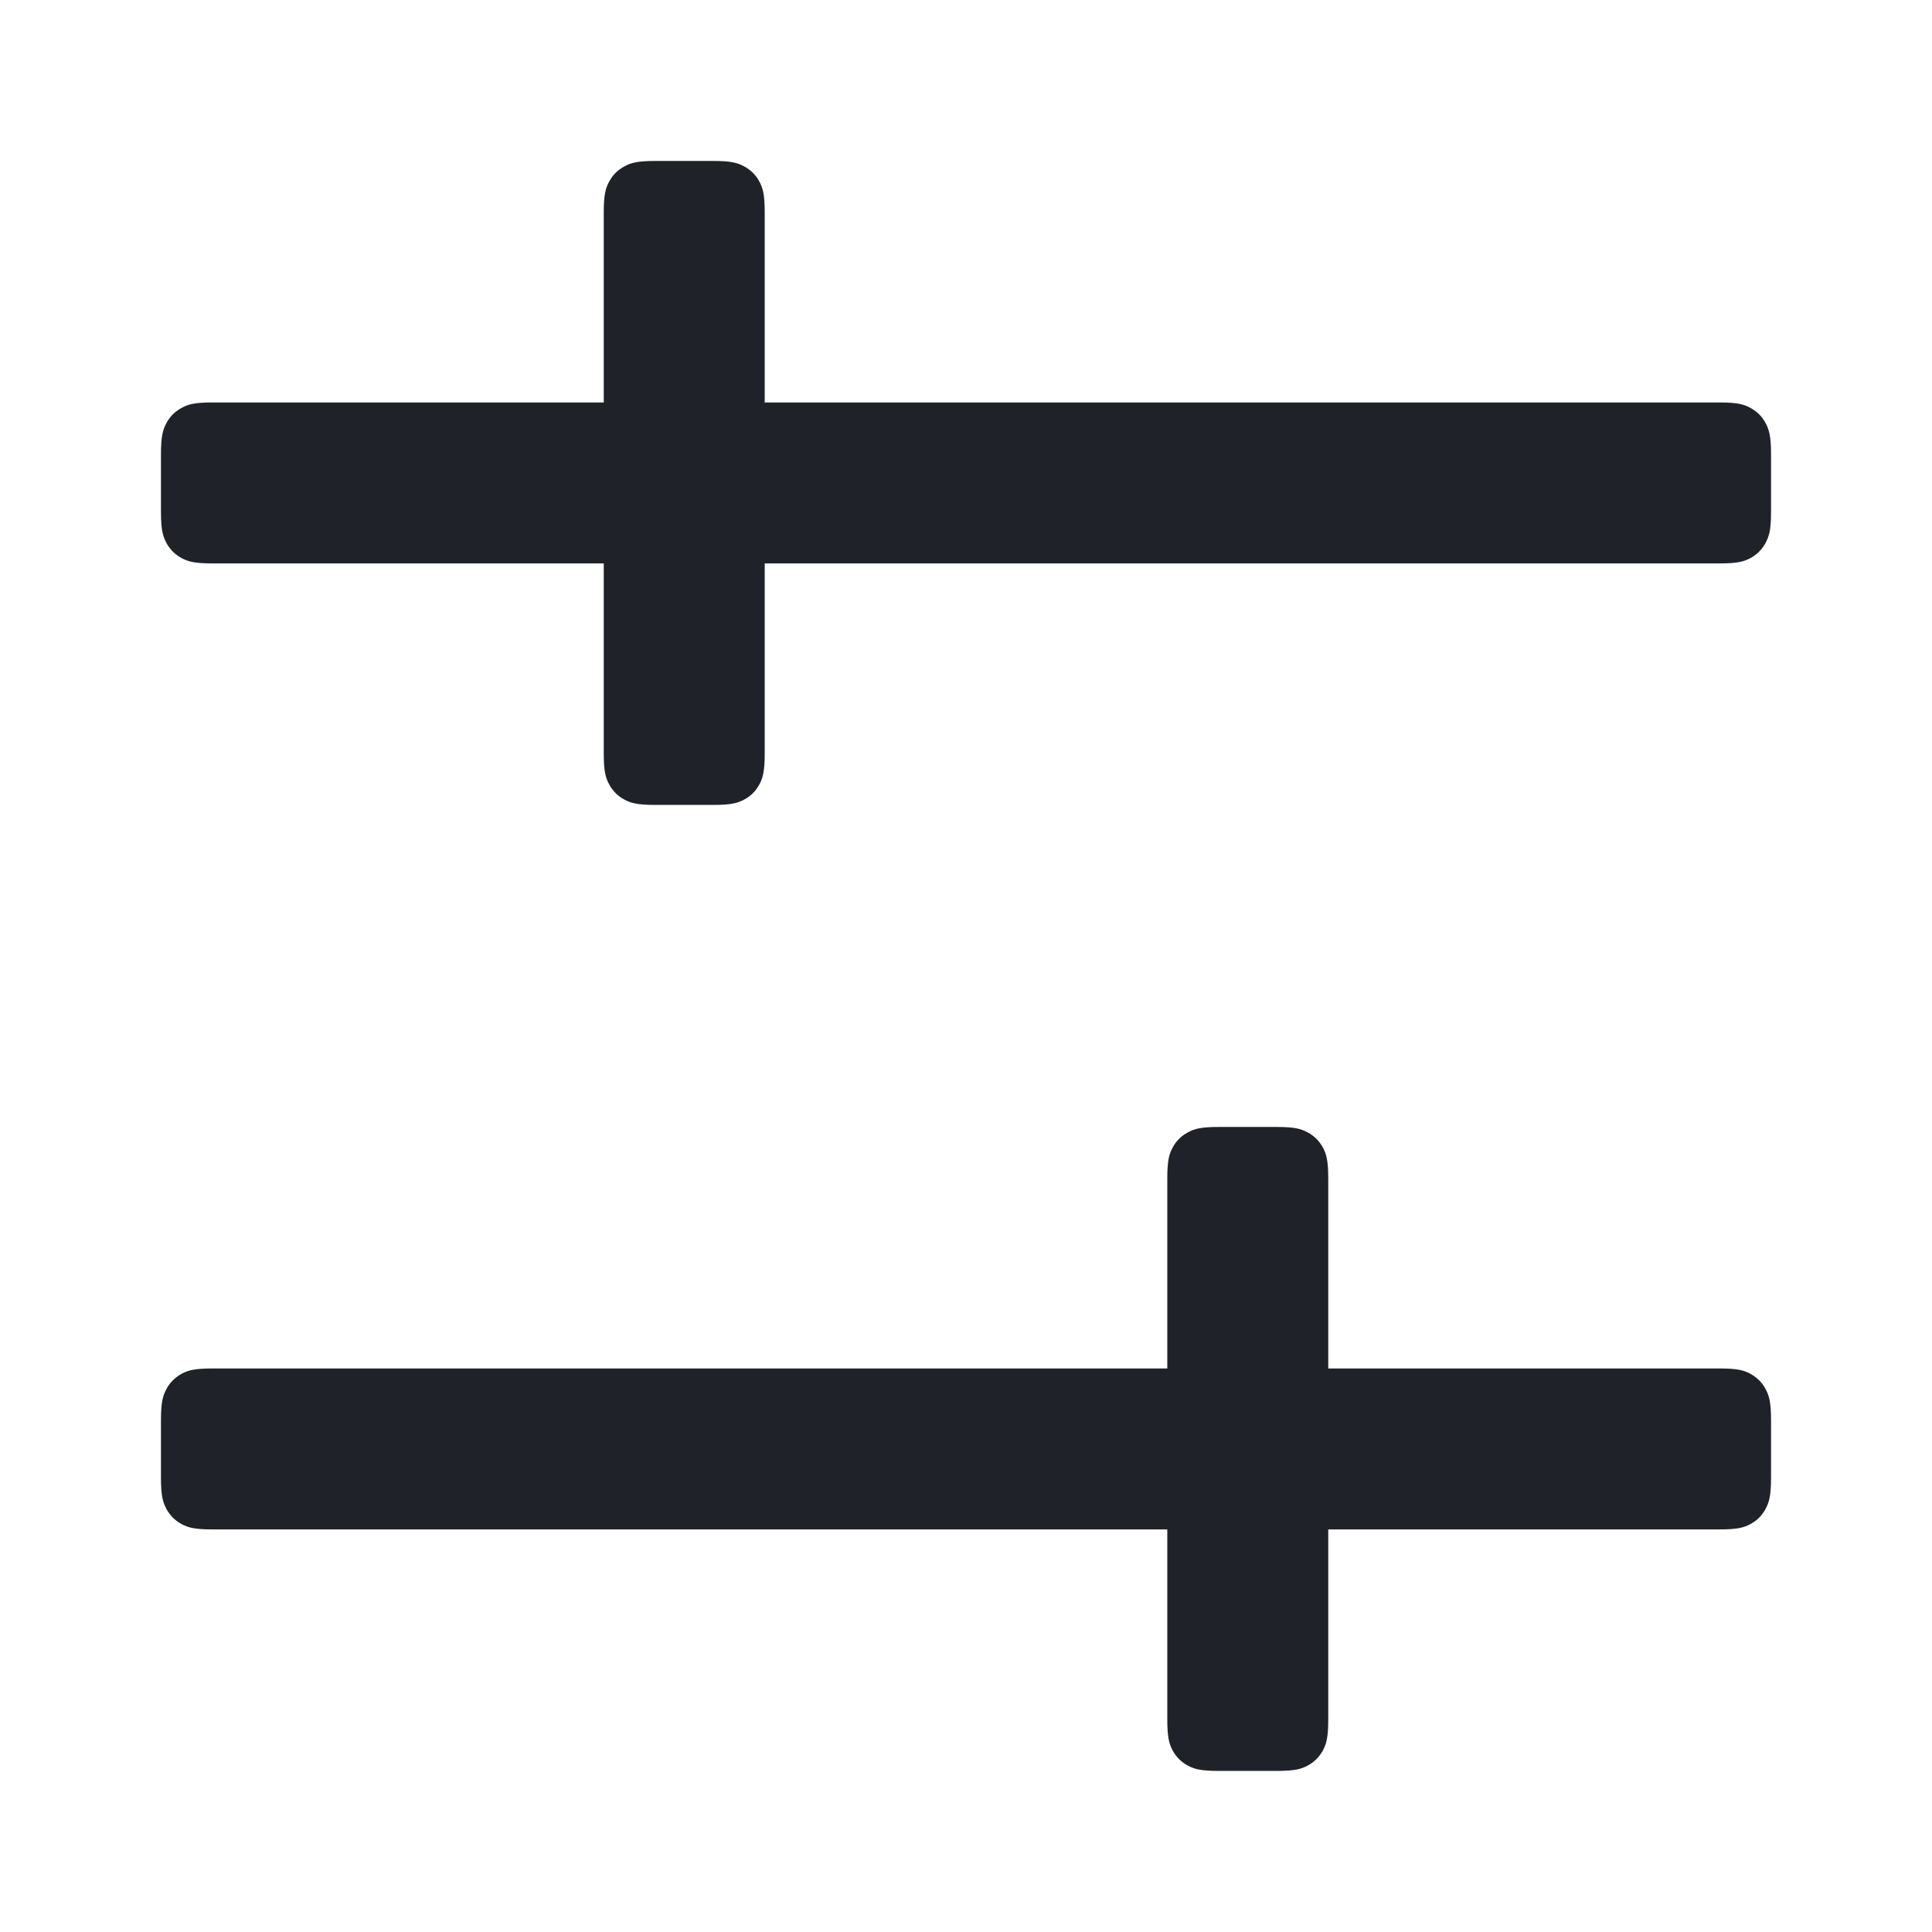 <svg width="16" height="16" viewBox="0 0 16 16" xmlns="http://www.w3.org/2000/svg">
    <path fill-rule="evenodd" clip-rule="evenodd"
          d="M11 11.333H14.239C14.388 11.333 14.442 11.348 14.496 11.377C14.55 11.407 14.593 11.449 14.622 11.504C14.651 11.558 14.667 11.612 14.667 11.76V12.239C14.667 12.388 14.651 12.441 14.622 12.496C14.593 12.55 14.55 12.593 14.496 12.622C14.442 12.651 14.388 12.666 14.239 12.666H11V14.239C11 14.388 10.985 14.441 10.956 14.496C10.926 14.55 10.884 14.593 10.829 14.622C10.775 14.651 10.721 14.666 10.573 14.666H10.094C9.945 14.666 9.892 14.651 9.837 14.622C9.783 14.593 9.74 14.55 9.711 14.496C9.682 14.441 9.667 14.388 9.667 14.239V12.666H1.761C1.612 12.666 1.558 12.651 1.504 12.622C1.45 12.593 1.407 12.55 1.378 12.496C1.349 12.441 1.333 12.388 1.333 12.239V11.76C1.333 11.612 1.349 11.558 1.378 11.504C1.407 11.449 1.45 11.407 1.504 11.377C1.558 11.348 1.612 11.333 1.761 11.333H9.667V9.76C9.667 9.612 9.682 9.558 9.711 9.504C9.74 9.449 9.783 9.407 9.837 9.378C9.892 9.348 9.945 9.333 10.094 9.333H10.573C10.721 9.333 10.775 9.348 10.829 9.378C10.884 9.407 10.926 9.449 10.956 9.504C10.985 9.558 11 9.612 11 9.76V11.333ZM5 3.333V1.76C5 1.612 5.015 1.558 5.045 1.504C5.074 1.449 5.116 1.407 5.171 1.378C5.225 1.348 5.279 1.333 5.427 1.333H5.906C6.055 1.333 6.108 1.348 6.163 1.378C6.217 1.407 6.26 1.449 6.289 1.504C6.318 1.558 6.333 1.612 6.333 1.76V3.333H14.239C14.388 3.333 14.442 3.348 14.496 3.378C14.55 3.407 14.593 3.449 14.622 3.504C14.651 3.558 14.667 3.612 14.667 3.76V4.239C14.667 4.388 14.651 4.441 14.622 4.496C14.593 4.55 14.55 4.593 14.496 4.622C14.442 4.651 14.388 4.666 14.239 4.666H6.333V6.239C6.333 6.388 6.318 6.441 6.289 6.496C6.26 6.55 6.217 6.593 6.163 6.622C6.108 6.651 6.055 6.666 5.906 6.666H5.427C5.279 6.666 5.225 6.651 5.171 6.622C5.116 6.593 5.074 6.55 5.045 6.496C5.015 6.441 5 6.388 5 6.239V4.666H1.761C1.612 4.666 1.558 4.651 1.504 4.622C1.45 4.593 1.407 4.55 1.378 4.496C1.349 4.441 1.333 4.388 1.333 4.239V3.76C1.333 3.612 1.349 3.558 1.378 3.504C1.407 3.449 1.45 3.407 1.504 3.378C1.558 3.348 1.612 3.333 1.761 3.333H5Z"
          fill="#1F2329"/>
</svg>
